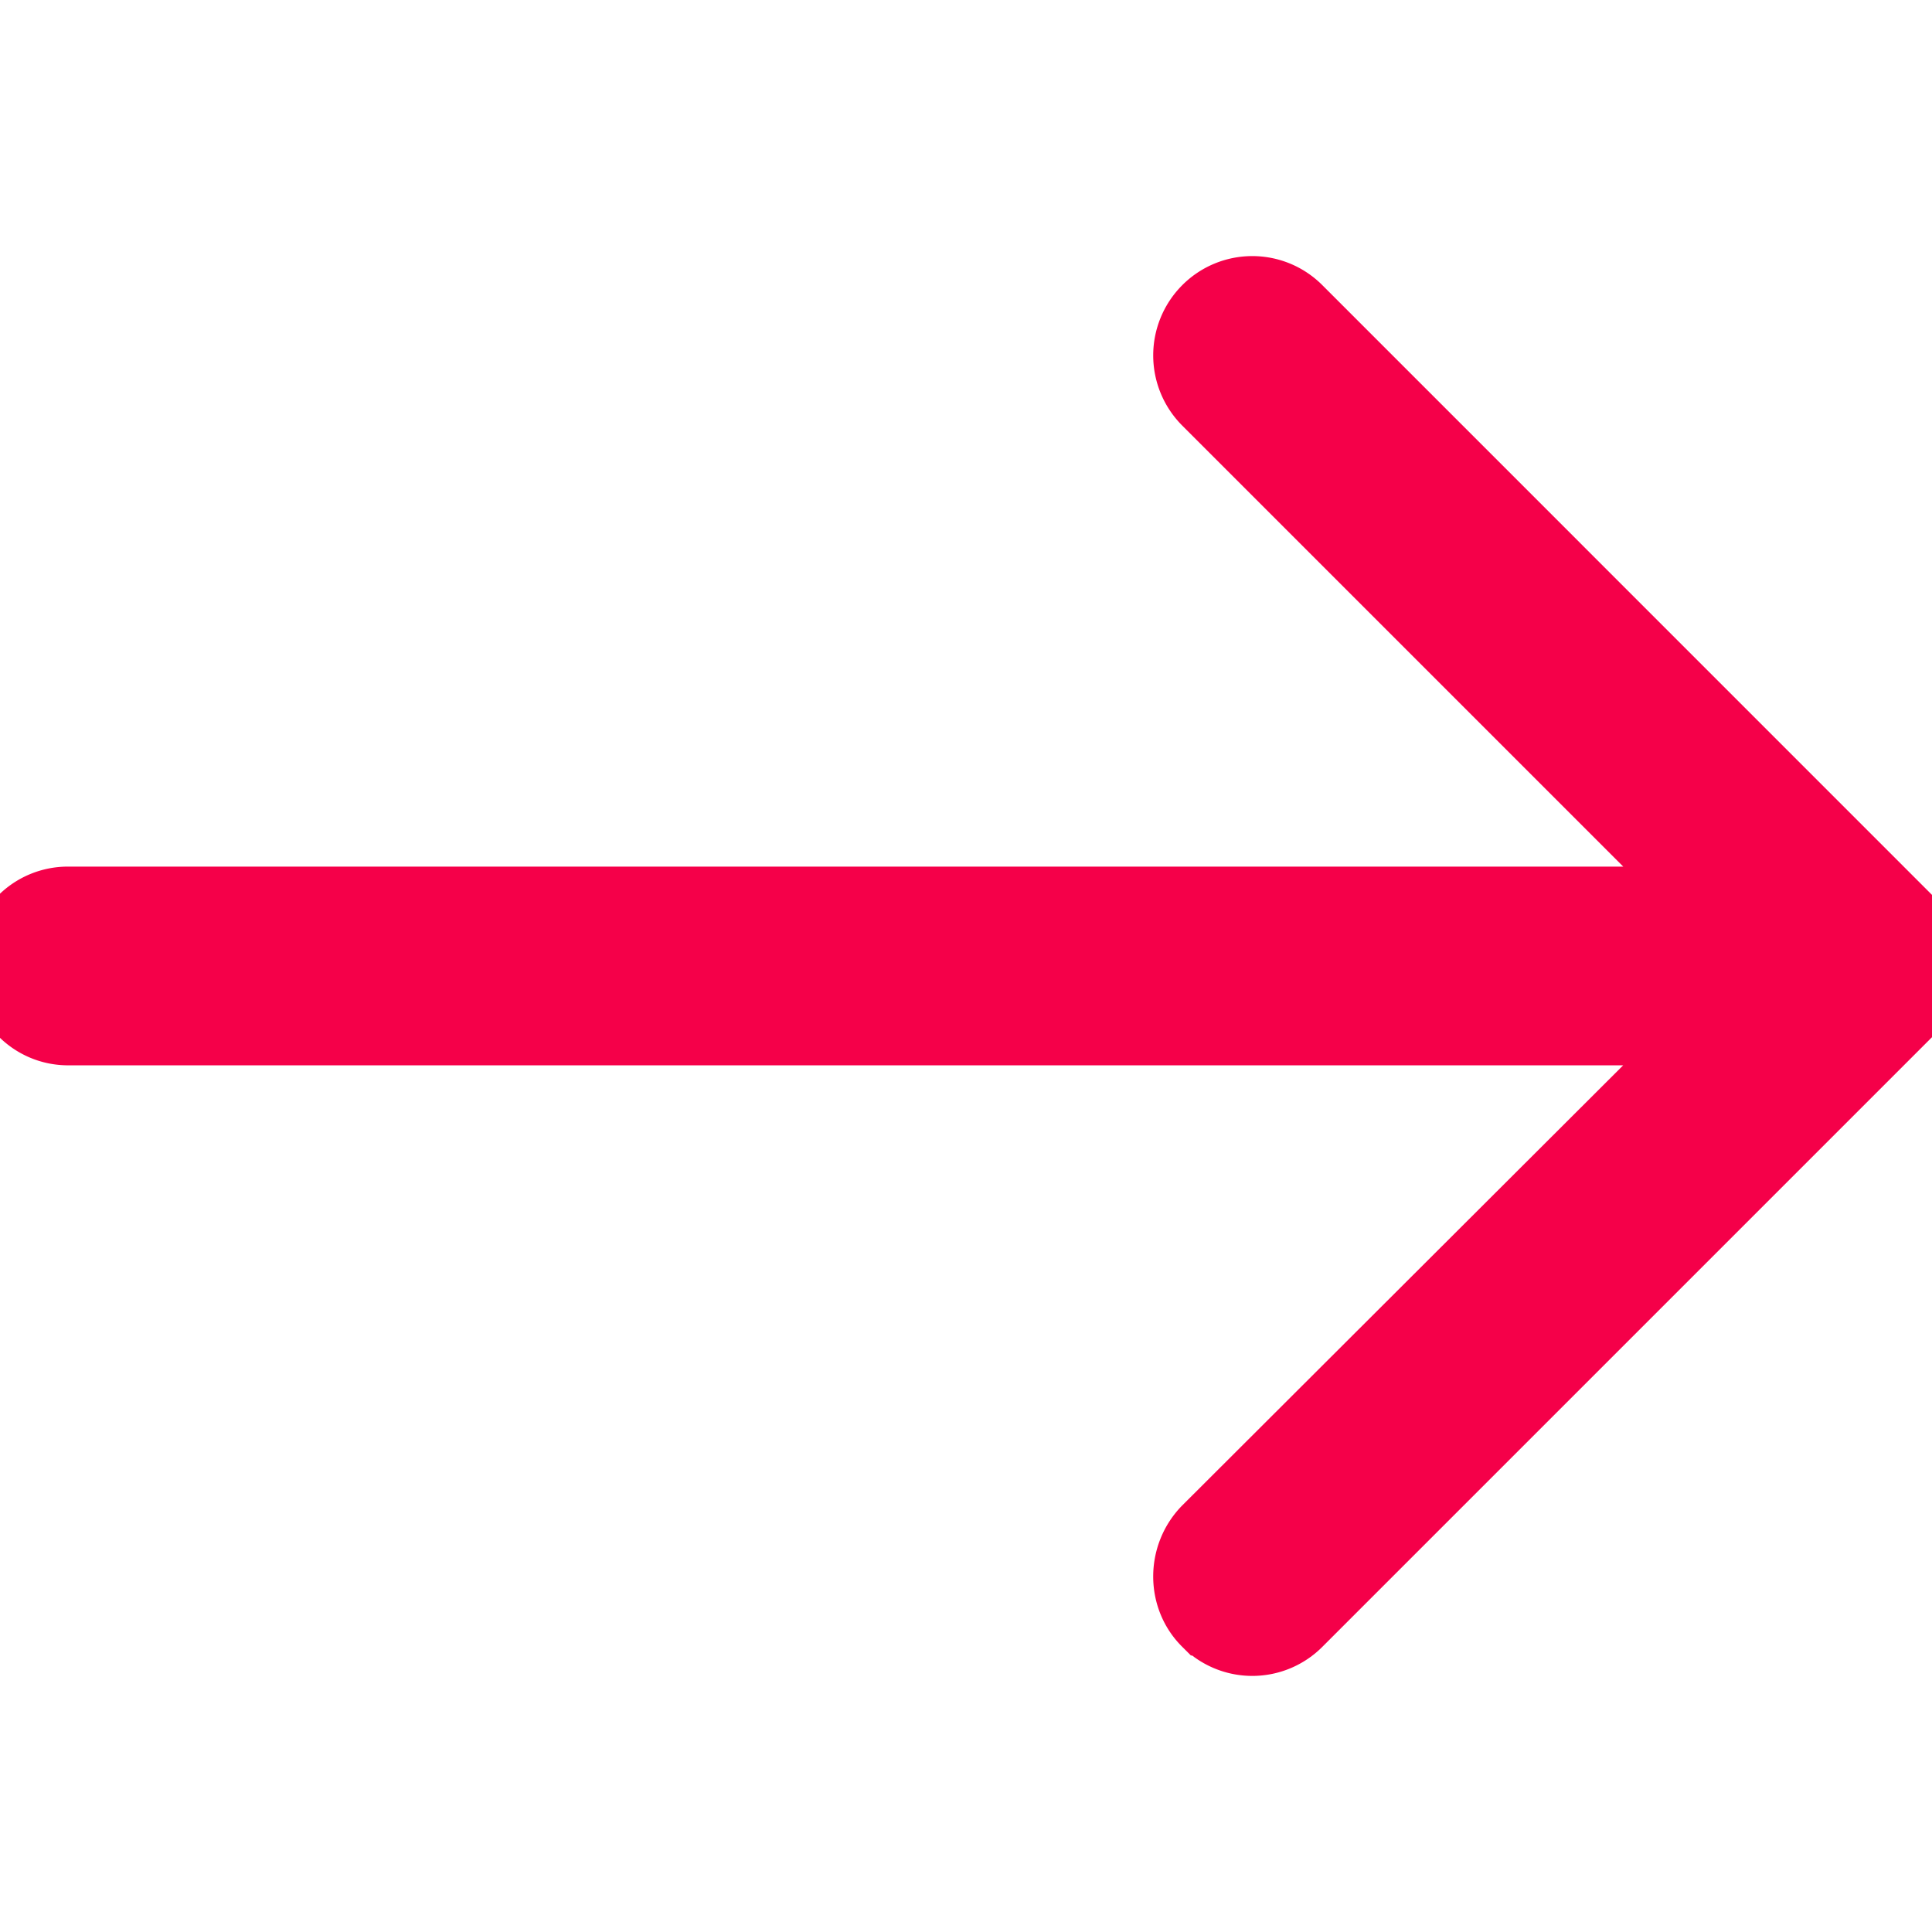 <svg xmlns="http://www.w3.org/2000/svg" viewBox="0 0 31.49 31.49"><path fill="#f50049" stroke="#f50049" d="M21.205 5.007a1.112 1.112 0 00-1.587 0 1.12 1.12 0 000 1.571l8.047 8.047H1.111A1.106 1.106 0 000 15.737c0 .619.492 1.127 1.111 1.127h26.554l-8.047 8.032c-.429.444-.429 1.159 0 1.587a1.112 1.112 0 001.587 0l9.952-9.952a1.093 1.093 0 000-1.571l-9.952-9.953z"/></svg>